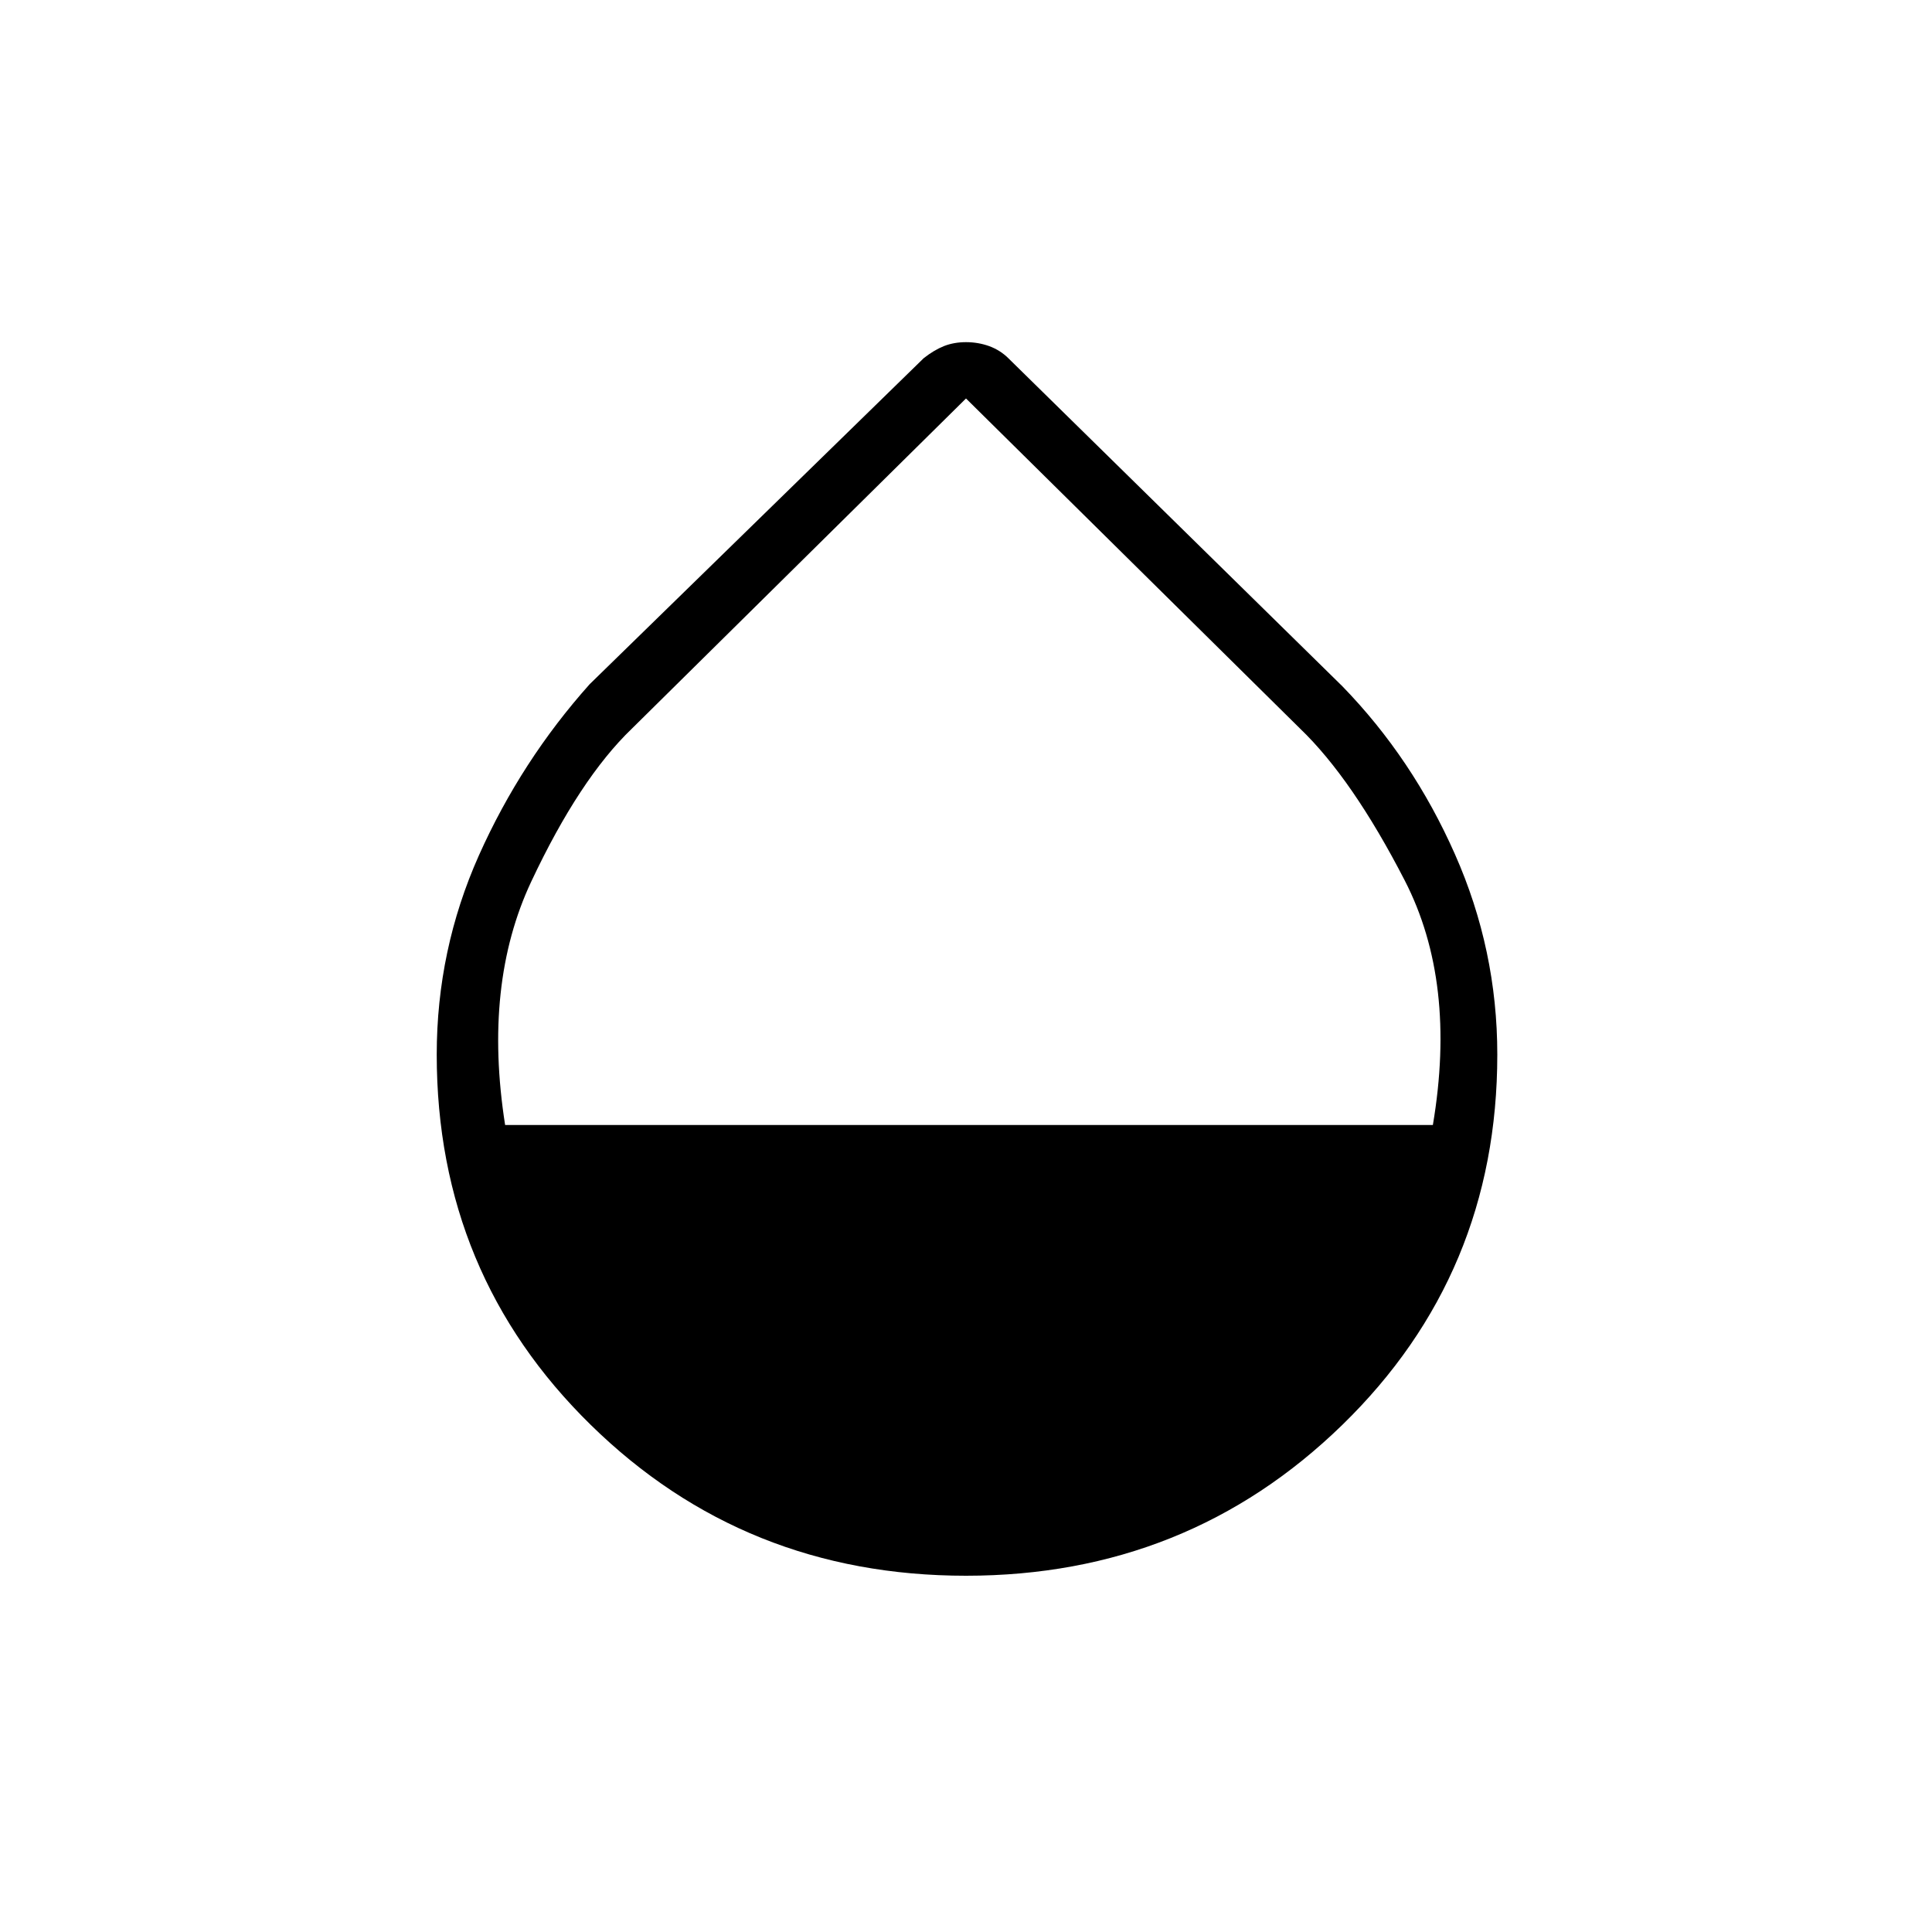 <svg xmlns="http://www.w3.org/2000/svg" height="20" width="20"><path d="M10 16.312Q7.708 16.312 6.115 14.75Q4.521 13.188 4.521 10.917Q4.521 9.833 4.958 8.854Q5.396 7.875 6.104 7.083L9.562 3.708Q9.667 3.625 9.771 3.583Q9.875 3.542 10 3.542Q10.125 3.542 10.24 3.583Q10.354 3.625 10.438 3.708L13.896 7.104Q14.625 7.854 15.062 8.844Q15.5 9.833 15.5 10.917Q15.5 13.188 13.896 14.75Q12.292 16.312 10 16.312ZM5.229 11.646H14.833Q15.083 10.167 14.542 9.115Q14 8.062 13.458 7.542L10 4.125L6.542 7.542Q6 8.062 5.5 9.125Q5 10.188 5.229 11.646Z"/></svg>